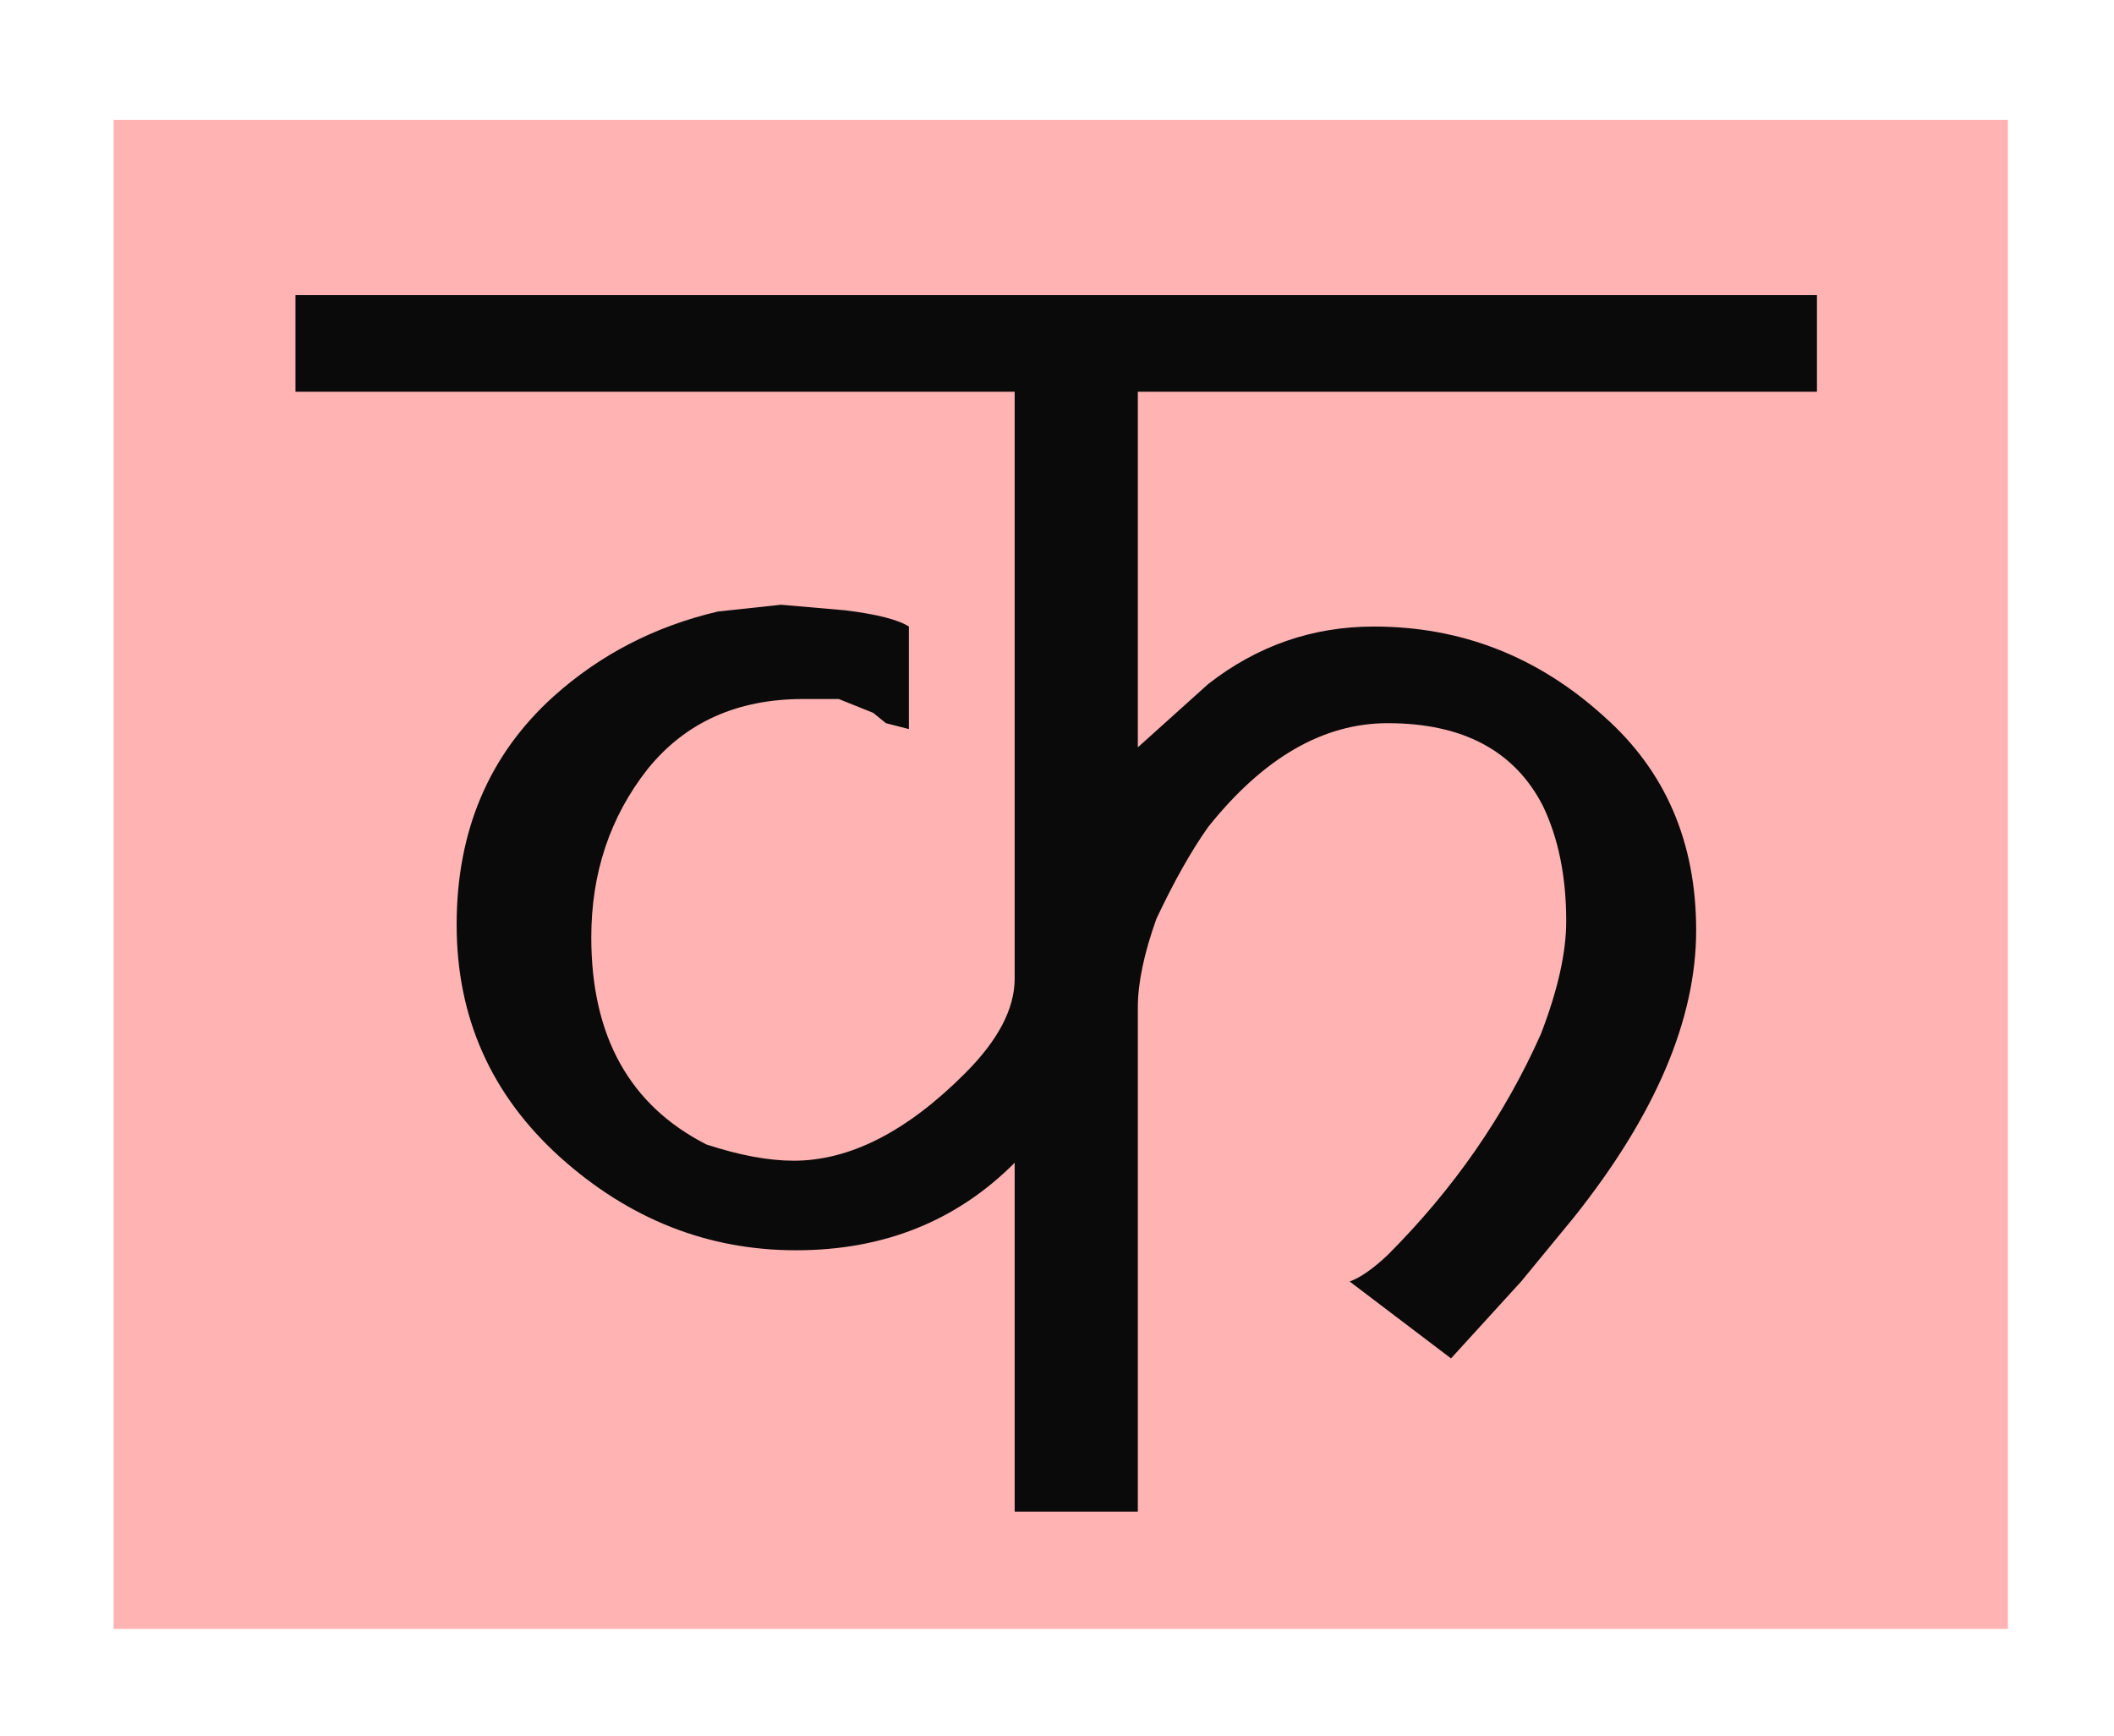 
<svg xmlns="http://www.w3.org/2000/svg" version="1.1" xmlns:xlink="http://www.w3.org/1999/xlink" preserveAspectRatio="none" x="0px" y="0px" width="414px" height="340px" viewBox="0 0 414 340">
<defs>
<filter id="Filter_1" x="-20%" y="-20%" width="140%" height="140%" color-interpolation-filters="sRGB">
<feFlood flood-color="#000000" flood-opacity="0.8" in="SourceGraphic" result="result1"/>

<feComposite in2="SourceGraphic" in="result1" operator="in" result="result2"/>

<feGaussianBlur in="result2" stdDeviation="3.333,3.333" result="result3"/>

<feOffset dx="0.695" dy="3.939" in="result3" result="result4"/>

<feComposite in2="result4" in="SourceGraphic" operator="over" result="result5"/>
</filter>

<g id="Mask_5_MASK_0_FILL">
<path fill="#FFFFFF" stroke="none" d="
M 1183.85 735.55
L 1183.85 369.35 596.65 369.35 596.65 735.55 1183.85 735.55 Z"/>
</g>

<g id="Duplicate_Items_Folder_Symbol_15_0_Layer0_0_FILL">
<path fill="#FFB3B3" stroke="none" d="
M 0 0
L 0 228.9 284.8 228.9 284.8 0 0 0 Z"/>
</g>

<g id="Duplicate_Items_Folder_Symbol_4_copy_2_0_Layer0_0_FILL">
<path fill="#0A0A0A" stroke="none" d="
M 27.4 -29.85
L 15.45 -19.1 15.45 -79.45 130.7 -79.45 130.7 -95.85 -127.5 -95.85 -127.5 -79.45 -5.45 -79.45 -5.45 20.15
Q -5.45 27.8 -13.85 36.2 -28.65 51.05 -42.95 51.05 -49.35 51.05 -57.75 48.3 -77.3 38.35 -77.3 13.15 -77.3 -3.25 -67.75 -15.4 -58.15 -27.3 -41.35 -27.3
L -35.3 -27.3 -29.45 -24.95 -27.3 -23.2 -23.4 -22.2 -23.4 -39.6
Q -26.15 -41.35 -34.15 -42.35
L -45.1 -43.3 -55.8 -42.15
Q -71.85 -38.4 -83.75 -27.7 -100.15 -12.85 -100.15 11 -100.15 34.6 -82.6 50.45 -65 66.25 -42.55 66.25 -20.25 66.25 -5.45 51.4
L -5.45 110.6 15.45 110.6 15.45 25.05
Q 15.45 18.8 18.6 10 23.1 0.45 27.4 -5.6 41.45 -23.2 57.85 -23.2 77 -23.2 84.2 -9.15 88.15 -0.9 88.15 10.4 88.15 18.4 83.85 29.55 74.65 50.25 57.85 67.05 54.15 70.55 51.4 71.55
L 68.6 84.6 80.5 71.55 89.5 60.6
Q 110.2 34.6 110.2 11.95 110.2 -10.5 94.55 -24.35 77.75 -39.6 55.5 -39.6 39.9 -39.6 27.4 -29.85 Z"/>
</g>

<path id="Duplicate_Items_Folder_Symbol_15_0_Layer0_0_1_STROKES" stroke="#FFFFFF" stroke-width="10" stroke-linejoin="round" stroke-linecap="round" fill="none" d="
M 0 0
L 284.8 0 284.8 228.9 0 228.9 0 0 Z"/>
</defs>

<mask id="Mask_Mask_1">
<g transform="matrix( 3.27, 0, 0, 2.949, -2705.95,-1384.85) ">
<use xlink:href="#Mask_5_MASK_0_FILL"/>
</g>
</mask>

<g mask="url(#Mask_Mask_1)">
<g filter="url(#Filter_1)" transform="matrix( 1, 0, 0, 1, 0,0) ">
<g transform="matrix( 1.35, 0, 0, 1.35, 14.8,12.8) ">
<g transform="matrix( 1, 0, 0, 1, 0,0) ">
<use xlink:href="#Duplicate_Items_Folder_Symbol_15_0_Layer0_0_FILL"/>

<use xlink:href="#Duplicate_Items_Folder_Symbol_15_0_Layer0_0_1_STROKES"/>
</g>
</g>
</g>
</g>

<g mask="url(#Mask_Mask_1)">
<g transform="matrix( 1.154, 0, 0, 1.154, 205,168.4) ">
<g transform="matrix( 1, 0, 0, 1, 0,0) ">
<use xlink:href="#Duplicate_Items_Folder_Symbol_4_copy_2_0_Layer0_0_FILL"/>
</g>
</g>
</g>

<g mask="url(#Mask_Mask_1)"/>
</svg>
